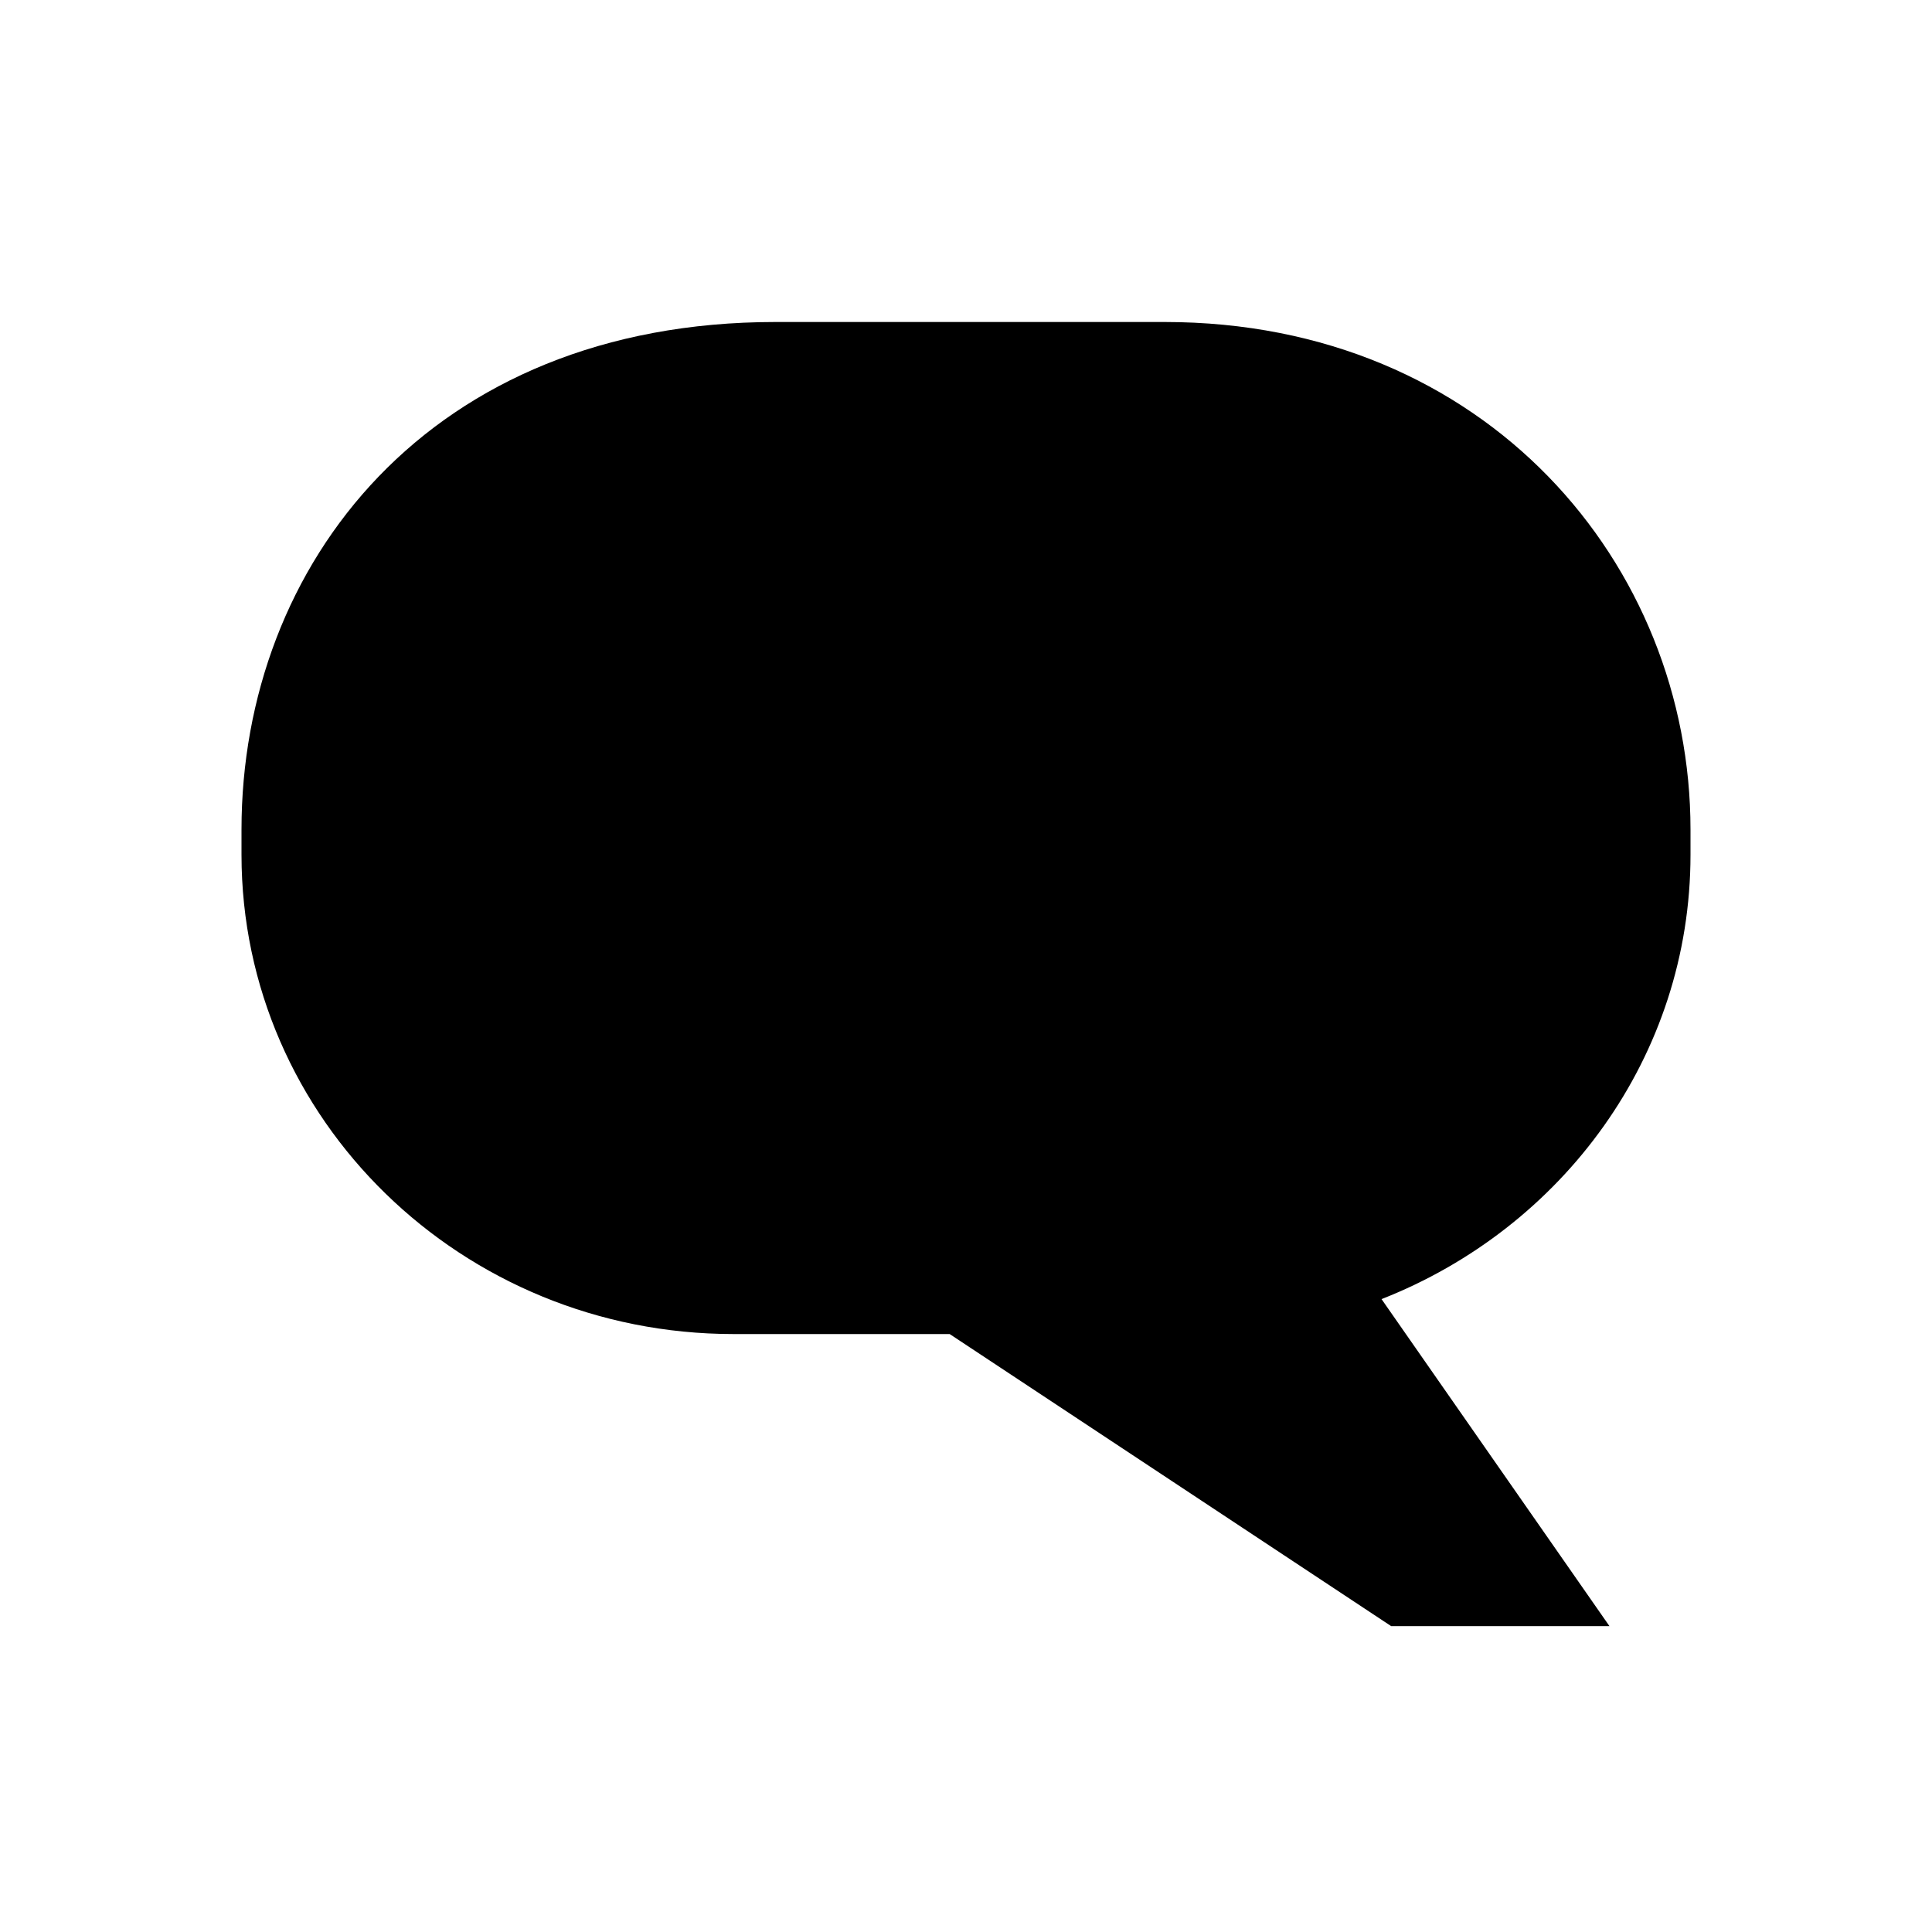 <?xml version="1.0" encoding="UTF-8"?>
<svg width="24px" height="24px" viewBox="0 0 24 24" version="1.1" xmlns="http://www.w3.org/2000/svg" xmlns:xlink="http://www.w3.org/1999/xlink">
    <!-- Generator: Sketch 51.1 (57501) - http://www.bohemiancoding.com/sketch -->
    <title> comments</title>
    <desc>Created with Sketch.</desc>
    <defs></defs>
    <g id="-comments" stroke="none" stroke-width="1" fill="none" fill-rule="evenodd">
        <path d="M21,10.617 L21,10.305 C21,7.013 18.462,4 14.467,4 L9.634,4 C5.336,4 3,7.013 3,10.305 L3,10.617 C3,13.907 5.737,16.572 9.112,16.572 L11.797,16.572 L17.281,20.2 L19.993,20.2 L17.162,16.138 C19.408,15.257 21,13.125 21,10.617" id="shape---comments" fill="#000000"></path>
    </g>
</svg>
